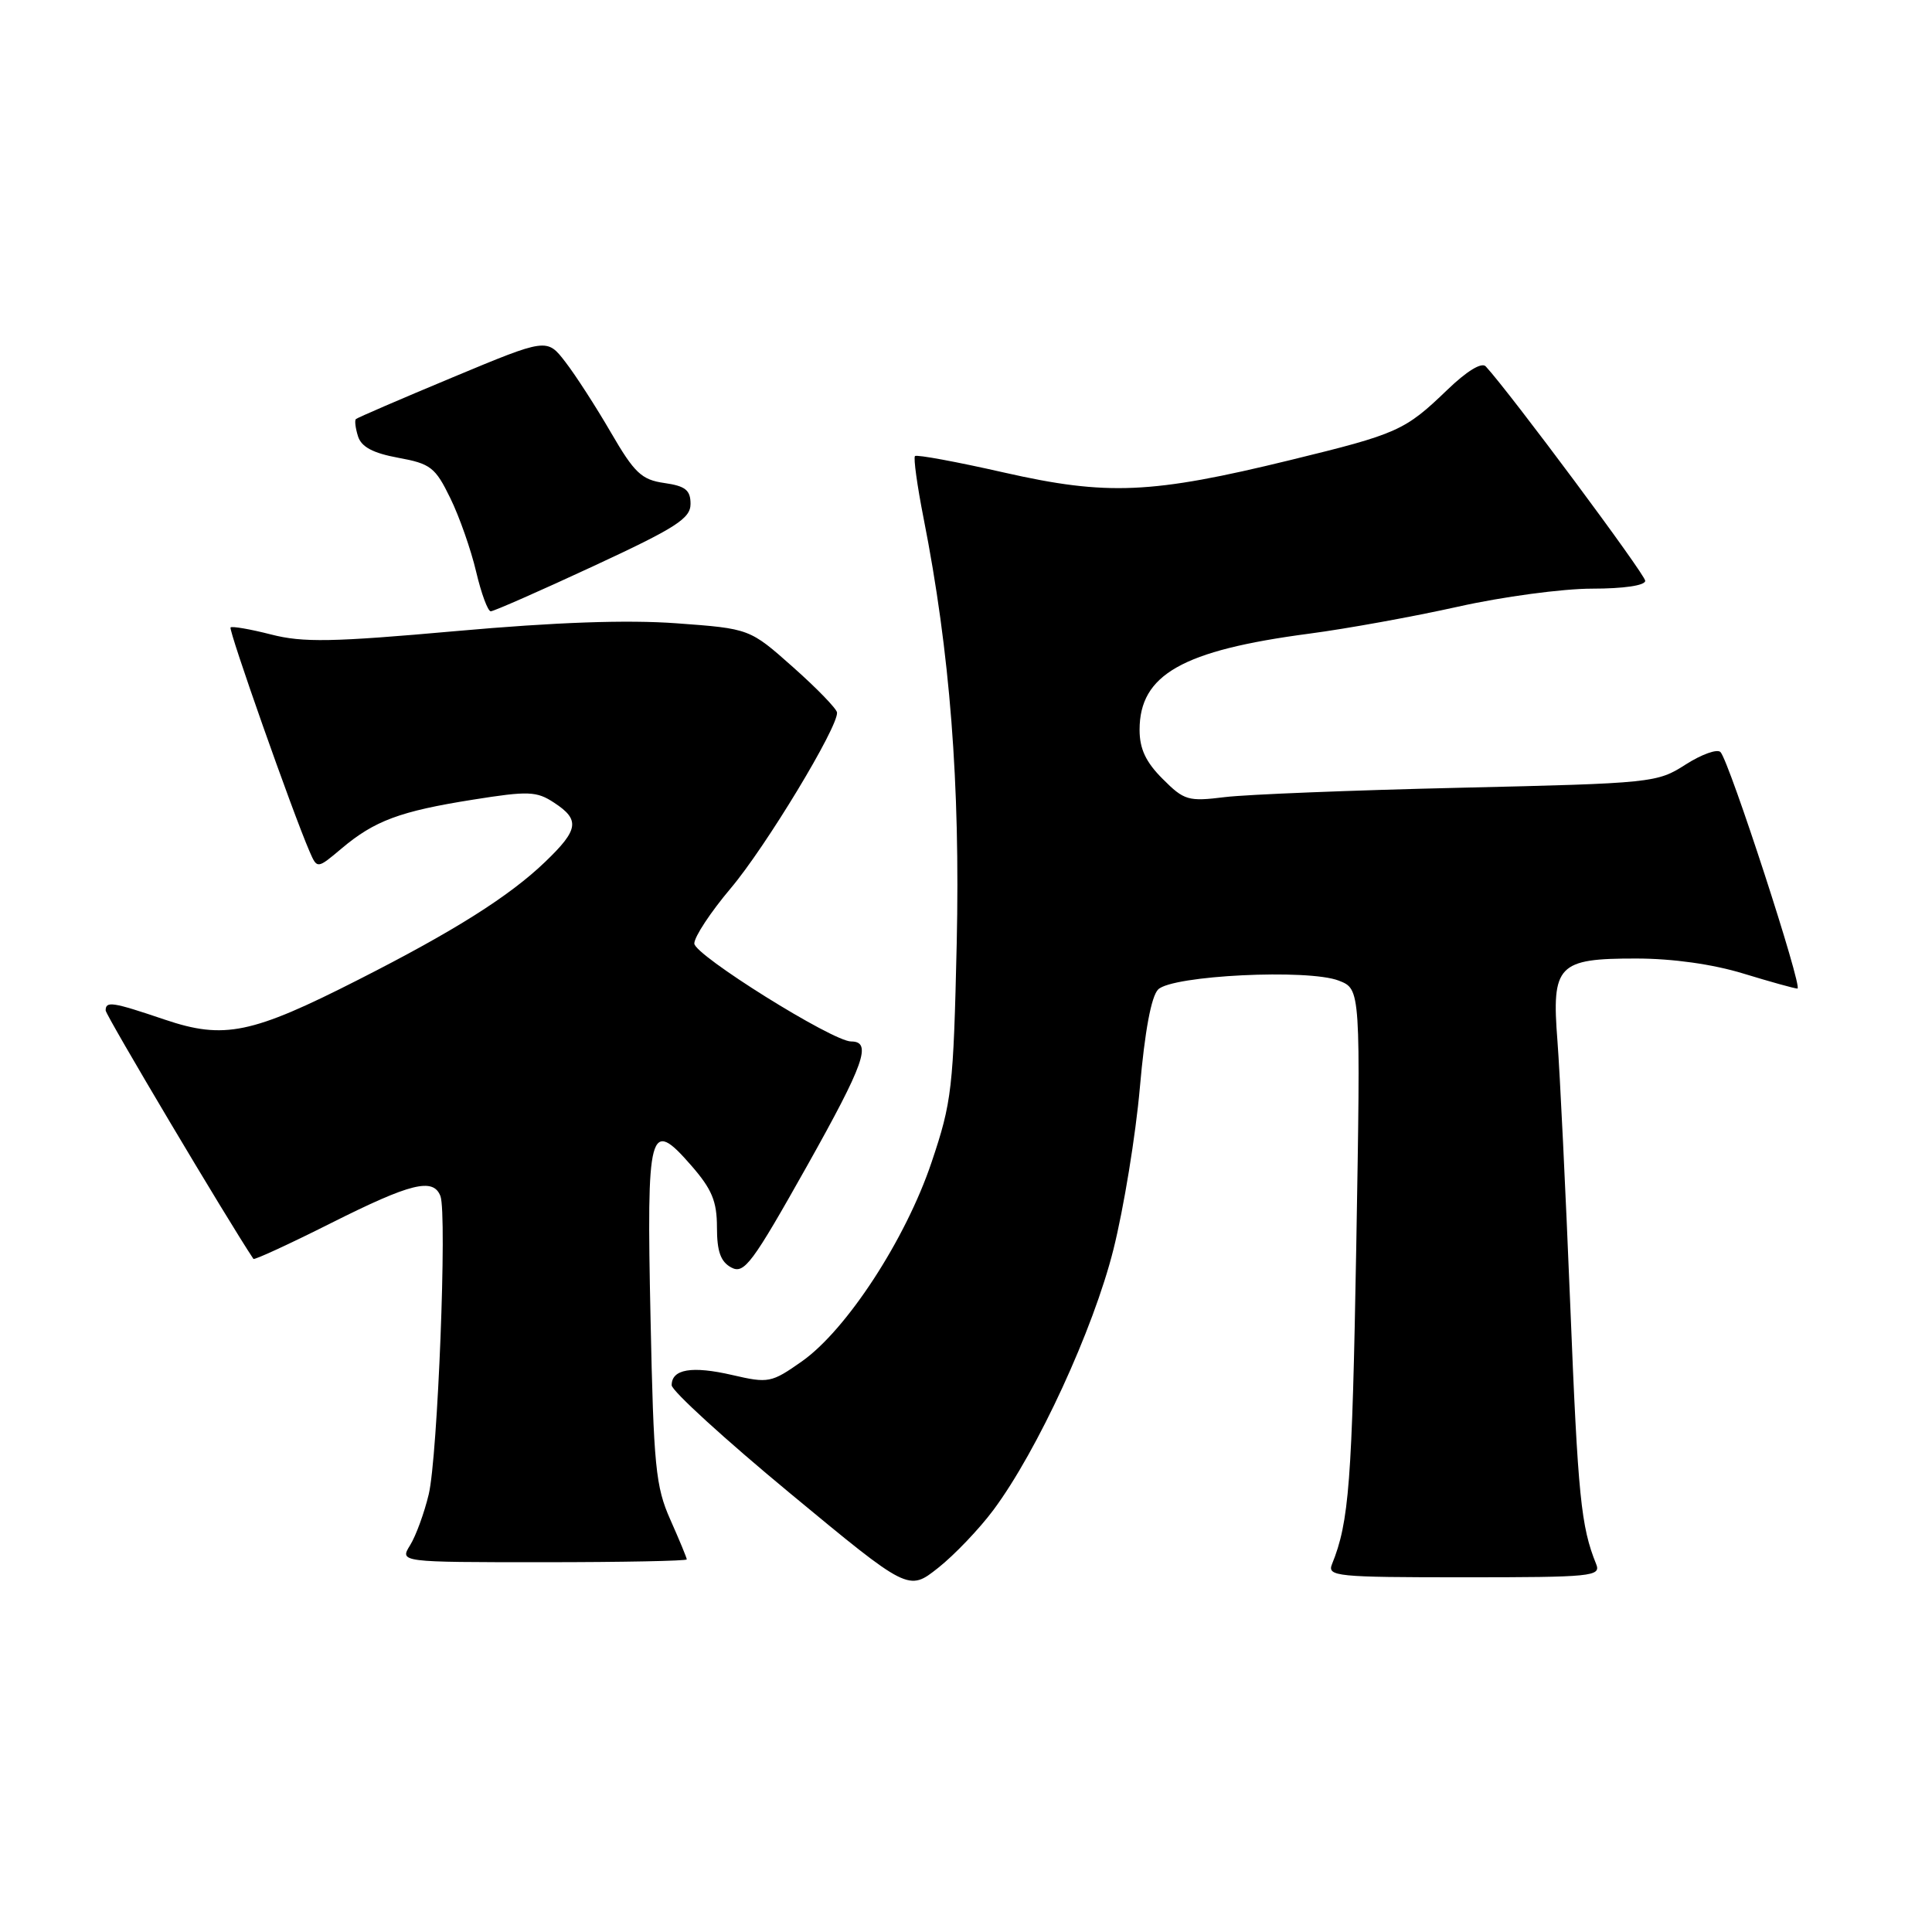 <?xml version="1.0" encoding="UTF-8" standalone="no"?>
<!DOCTYPE svg PUBLIC "-//W3C//DTD SVG 1.1//EN" "http://www.w3.org/Graphics/SVG/1.1/DTD/svg11.dtd" >
<svg xmlns="http://www.w3.org/2000/svg" xmlns:xlink="http://www.w3.org/1999/xlink" version="1.1" viewBox="0 0 256 256">
 <g >
 <path fill="currentColor"
d=" M 131.64 200.07 C 137.48 192.22 144.88 176.15 147.53 165.58 C 148.90 160.12 150.48 150.45 151.04 144.09 C 151.69 136.65 152.55 132.02 153.46 131.11 C 155.33 129.24 173.35 128.36 177.40 129.94 C 180.30 131.07 180.30 131.07 179.71 165.28 C 179.16 196.39 178.76 201.69 176.50 207.25 C 175.84 208.88 177.05 209.00 194.00 209.00 C 210.95 209.00 212.16 208.88 211.50 207.25 C 209.49 202.27 209.09 198.37 208.07 173.00 C 207.46 157.88 206.69 142.10 206.37 137.93 C 205.58 127.86 206.40 127.00 216.82 127.01 C 221.61 127.01 226.95 127.76 231.00 129.00 C 234.57 130.09 237.80 130.99 238.17 130.99 C 238.94 131.00 229.17 100.96 227.98 99.66 C 227.57 99.20 225.49 99.94 223.36 101.30 C 219.58 103.73 218.97 103.79 193.50 104.38 C 179.20 104.71 165.16 105.27 162.31 105.62 C 157.45 106.22 156.91 106.07 154.06 103.21 C 151.83 100.99 151.00 99.22 151.00 96.71 C 151.00 89.39 156.67 86.18 173.50 83.96 C 178.45 83.31 187.31 81.70 193.19 80.39 C 199.07 79.07 207.06 78.00 210.94 78.00 C 215.15 78.00 218.00 77.58 218.00 76.96 C 218.00 76.12 200.09 52.04 196.87 48.55 C 196.33 47.96 194.35 49.17 191.75 51.68 C 186.15 57.07 185.20 57.49 170.98 60.96 C 152.60 65.45 146.72 65.71 133.07 62.62 C 126.78 61.19 121.46 60.21 121.24 60.43 C 121.02 60.65 121.53 64.36 122.38 68.67 C 125.88 86.39 127.24 103.89 126.77 125.00 C 126.33 144.26 126.13 146.01 123.44 154.00 C 120.01 164.21 112.17 176.23 106.24 180.40 C 102.21 183.23 101.83 183.31 97.04 182.20 C 91.68 180.96 89.00 181.41 89.00 183.55 C 89.00 184.28 96.06 190.73 104.69 197.87 C 120.38 210.86 120.38 210.86 124.31 207.75 C 126.47 206.04 129.77 202.58 131.64 200.07 Z  M 91.00 206.63 C 91.00 206.42 90.02 204.06 88.83 201.38 C 86.87 196.99 86.61 194.33 86.20 174.68 C 85.66 149.48 86.04 148.06 91.58 154.42 C 94.33 157.57 95.00 159.17 95.00 162.63 C 95.00 165.83 95.49 167.19 96.90 167.95 C 98.61 168.86 99.65 167.46 106.95 154.47 C 114.53 140.96 115.58 138.00 112.78 138.00 C 110.33 138.00 92.00 126.55 92.00 125.02 C 92.00 124.13 94.17 120.85 96.81 117.72 C 101.45 112.24 111.09 96.29 110.91 94.41 C 110.86 93.91 108.24 91.20 105.08 88.40 C 99.34 83.30 99.34 83.30 89.65 82.59 C 83.08 82.11 73.68 82.44 60.45 83.62 C 44.02 85.09 40.14 85.16 35.91 84.07 C 33.14 83.36 30.73 82.95 30.55 83.14 C 30.25 83.47 38.73 107.54 41.02 112.83 C 42.03 115.15 42.03 115.15 45.26 112.43 C 49.62 108.75 53.01 107.49 62.67 105.96 C 70.02 104.79 71.10 104.83 73.42 106.36 C 76.88 108.62 76.68 109.94 72.25 114.19 C 67.51 118.75 60.19 123.37 47.50 129.81 C 33.35 137.01 29.70 137.76 21.85 135.11 C 14.88 132.75 14.00 132.62 14.00 133.89 C 14.00 134.51 30.23 161.81 33.58 166.81 C 33.70 166.98 38.33 164.85 43.88 162.06 C 54.45 156.75 57.41 156.02 58.36 158.49 C 59.26 160.85 58.00 193.02 56.81 198.00 C 56.22 200.47 55.11 203.51 54.34 204.75 C 52.95 207.00 52.95 207.00 71.98 207.00 C 82.44 207.00 91.00 206.83 91.00 206.63 Z  M 78.62 75.02 C 89.59 69.93 91.50 68.70 91.50 66.77 C 91.50 64.94 90.82 64.40 88.02 64.00 C 85.01 63.57 84.07 62.68 80.96 57.33 C 78.99 53.93 76.27 49.72 74.92 47.97 C 72.47 44.79 72.47 44.79 59.98 50.00 C 53.12 52.86 47.35 55.35 47.16 55.53 C 46.97 55.70 47.10 56.74 47.44 57.82 C 47.89 59.23 49.43 60.04 52.78 60.66 C 57.05 61.44 57.68 61.92 59.67 66.01 C 60.88 68.48 62.41 72.86 63.09 75.75 C 63.77 78.64 64.64 81.00 65.03 81.00 C 65.42 81.00 71.54 78.31 78.62 75.02 Z "/>
</g>
</svg>